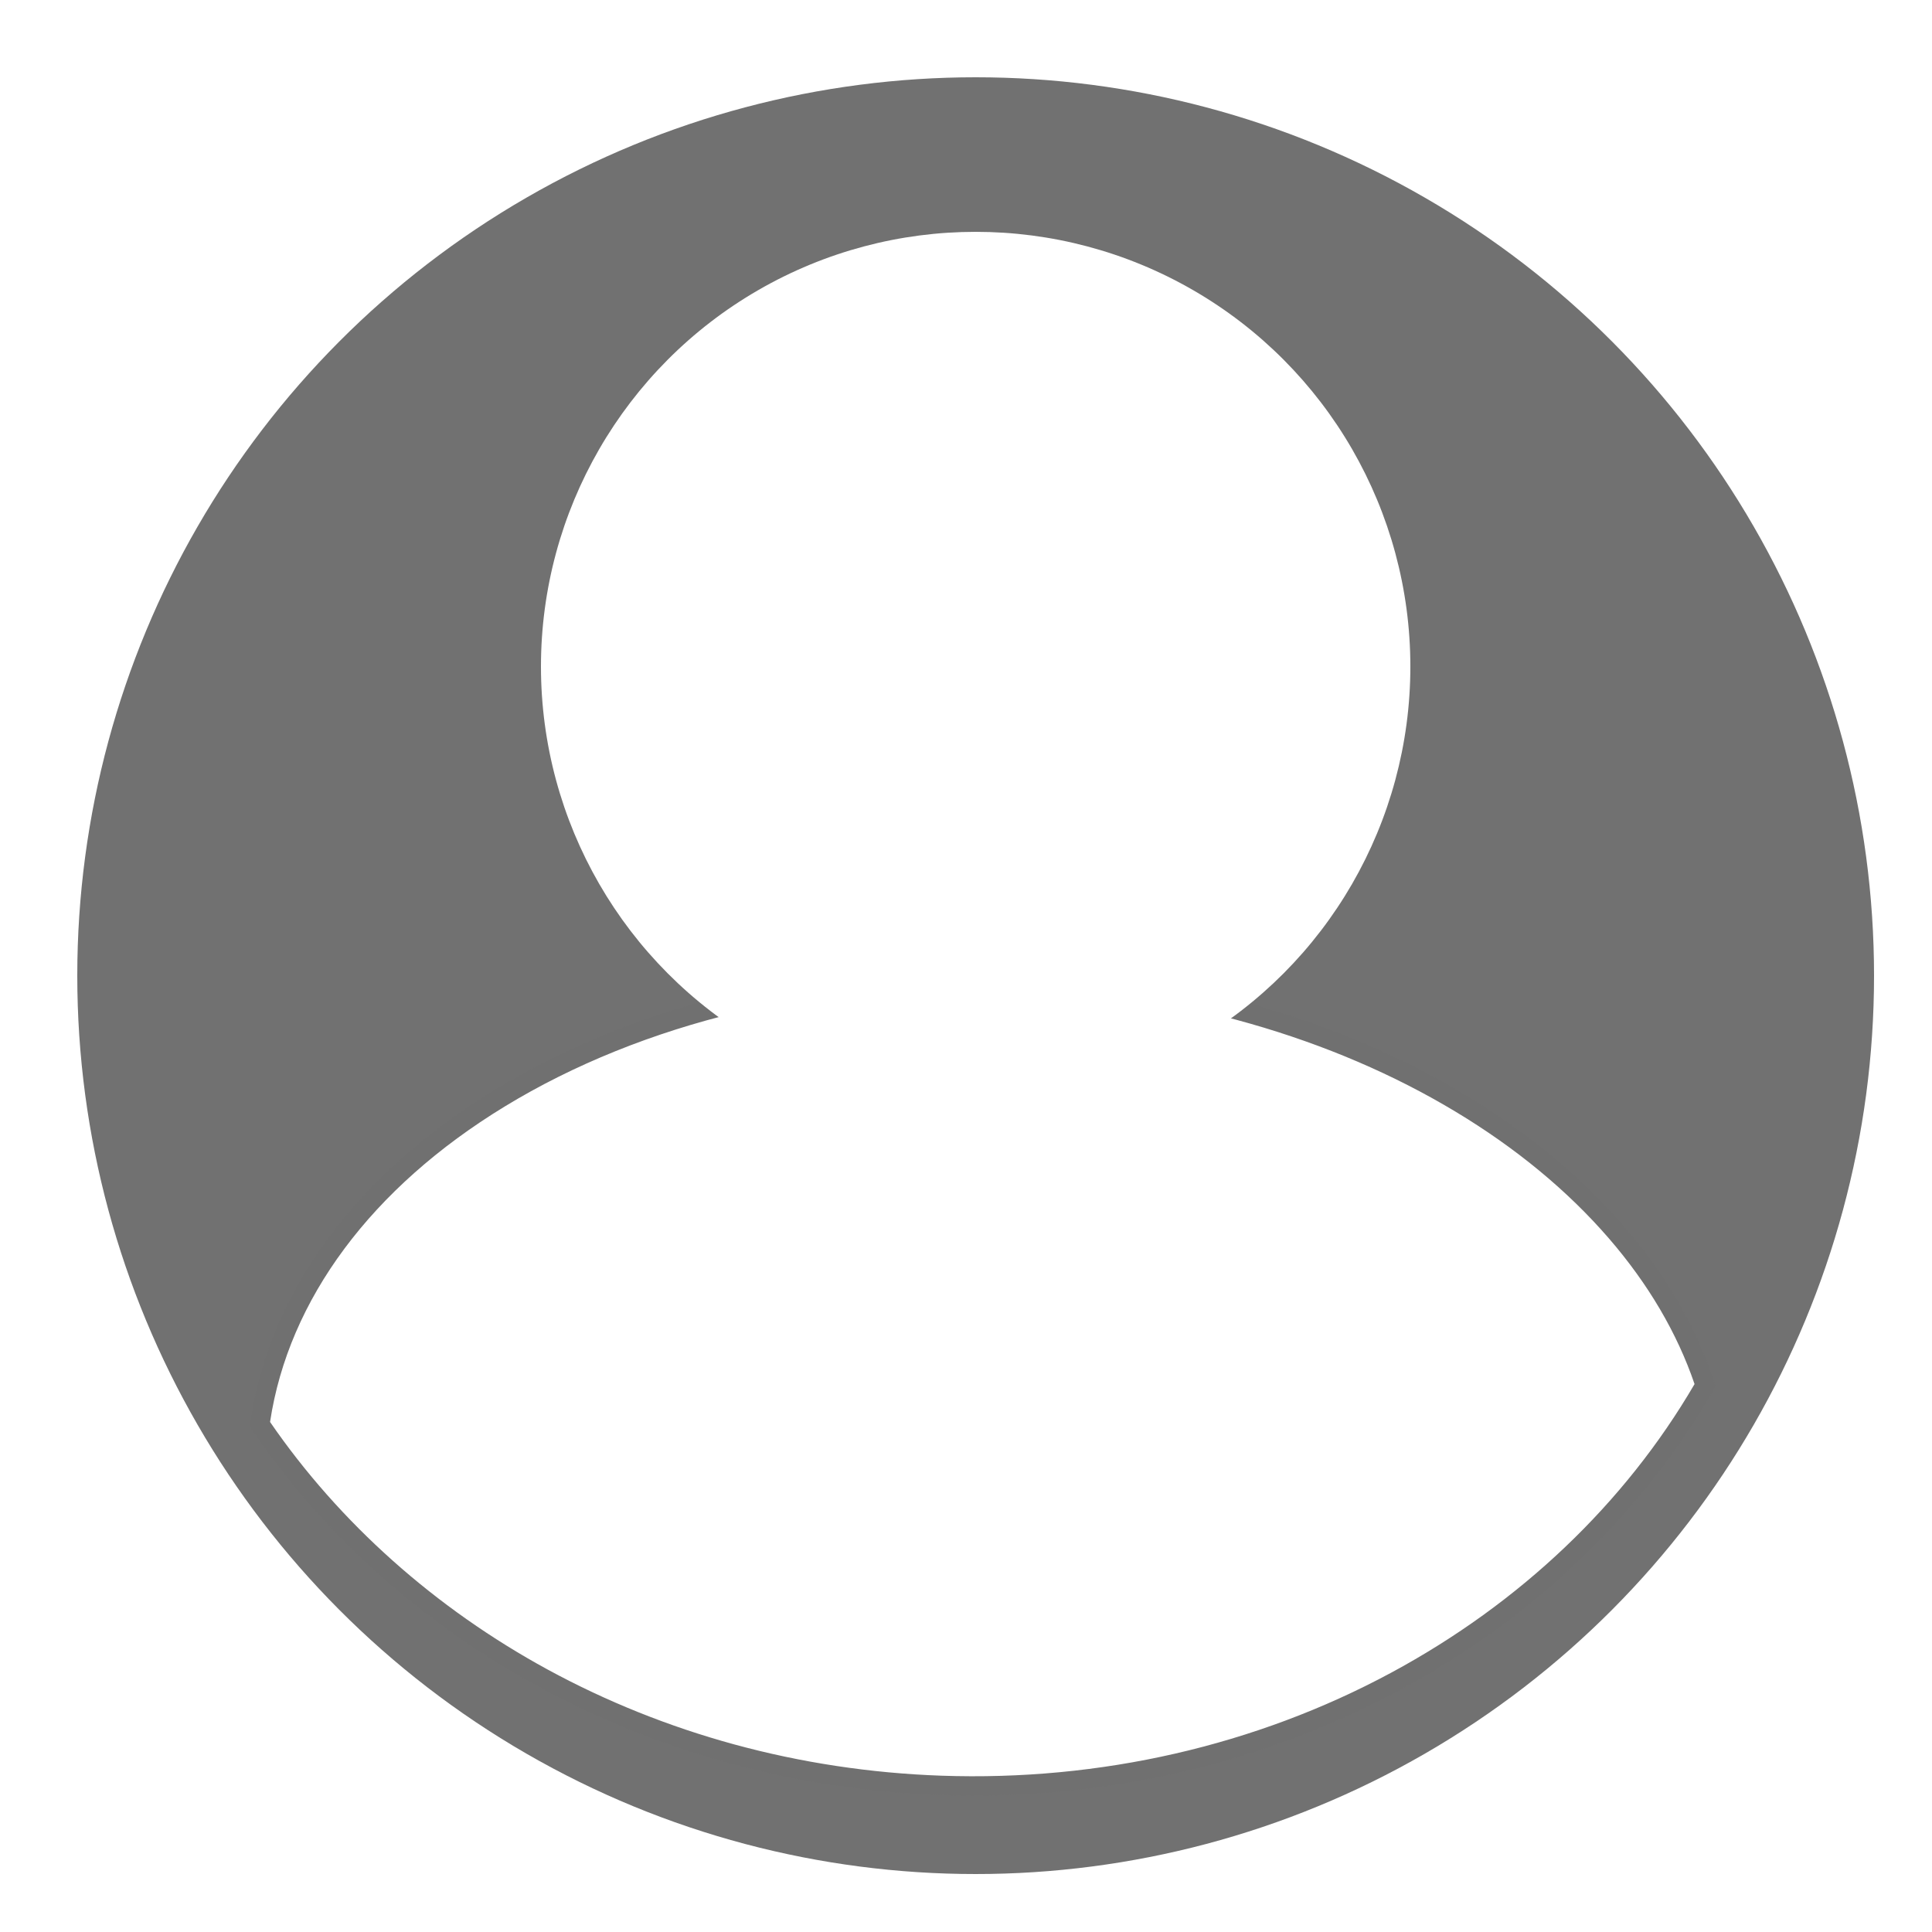 <svg xmlns="http://www.w3.org/2000/svg" xmlns:xlink="http://www.w3.org/1999/xlink" width="100" height="100" viewBox="0 0 100 100">
  <rect x="0" y="0" width="100" height="100" fill="#333333" stroke="none"/>
  <defs>
    <clipPath id="clip-Custom_Size_1">
      <rect width="100" height="100"/>
    </clipPath>
  </defs>
  <g id="Custom_Size_1" data-name="Custom Size – 1" clip-path="url(#clip-Custom_Size_1)">
    <rect width="100" height="100" fill="#fff"/>
    <circle id="Ellipse_1" data-name="Ellipse 1" cx="46.5" cy="46.5" r="46.5" transform="translate(4 4)" fill="#717171"/>
    <g id="Intersection_1" data-name="Intersection 1" transform="matrix(0.999, 0.035, -0.035, 0.999, 8.104, 9.479)" fill="#fff">
      <path d="M 43.5 81.489 C 39.803 81.489 36.132 81.065 32.589 80.228 C 29.152 79.416 25.83 78.215 22.715 76.659 C 16.65 73.629 11.428 69.268 7.601 64.04 C 8.289 57.443 12.477 51.304 19.414 46.734 C 26.497 42.069 35.761 39.5 45.5 39.5 C 49.872 39.5 54.158 40.014 58.24 41.027 C 62.18 42.005 65.845 43.427 69.135 45.252 C 72.384 47.055 75.175 49.2 77.429 51.628 C 79.656 54.028 81.298 56.639 82.312 59.394 C 78.88 65.874 73.532 71.364 66.836 75.279 C 59.887 79.341 51.817 81.489 43.5 81.489 Z" stroke="none"/>
      <path d="M 43.5 80.989 C 51.728 80.989 59.711 78.865 66.584 74.847 C 73.131 71.019 78.372 65.67 81.765 59.358 C 80.768 56.742 79.188 54.258 77.062 51.968 C 74.844 49.579 72.096 47.466 68.892 45.689 C 65.641 43.885 62.017 42.48 58.119 41.512 C 54.077 40.509 49.832 40 45.5 40 C 35.858 40 26.691 42.54 19.689 47.152 C 12.947 51.593 8.852 57.528 8.119 63.901 C 11.889 68.995 17.005 73.247 22.938 76.212 C 26.019 77.751 29.304 78.938 32.704 79.741 C 36.209 80.569 39.841 80.989 43.5 80.989 M 43.5 81.989 C 28.262 81.989 14.854 74.905 7.085 64.18 C 8.408 50.119 25.101 39 45.5 39 C 63.539 39 78.681 47.695 82.857 59.432 C 75.895 72.765 60.889 81.989 43.5 81.989 Z" stroke="none" fill="#707070"/>
    </g>
    <circle id="Ellipse_4" data-name="Ellipse 4" cx="22.5" cy="22.5" r="22.5" transform="translate(28 12)" fill="#fff"/>
  </g>
</svg>
